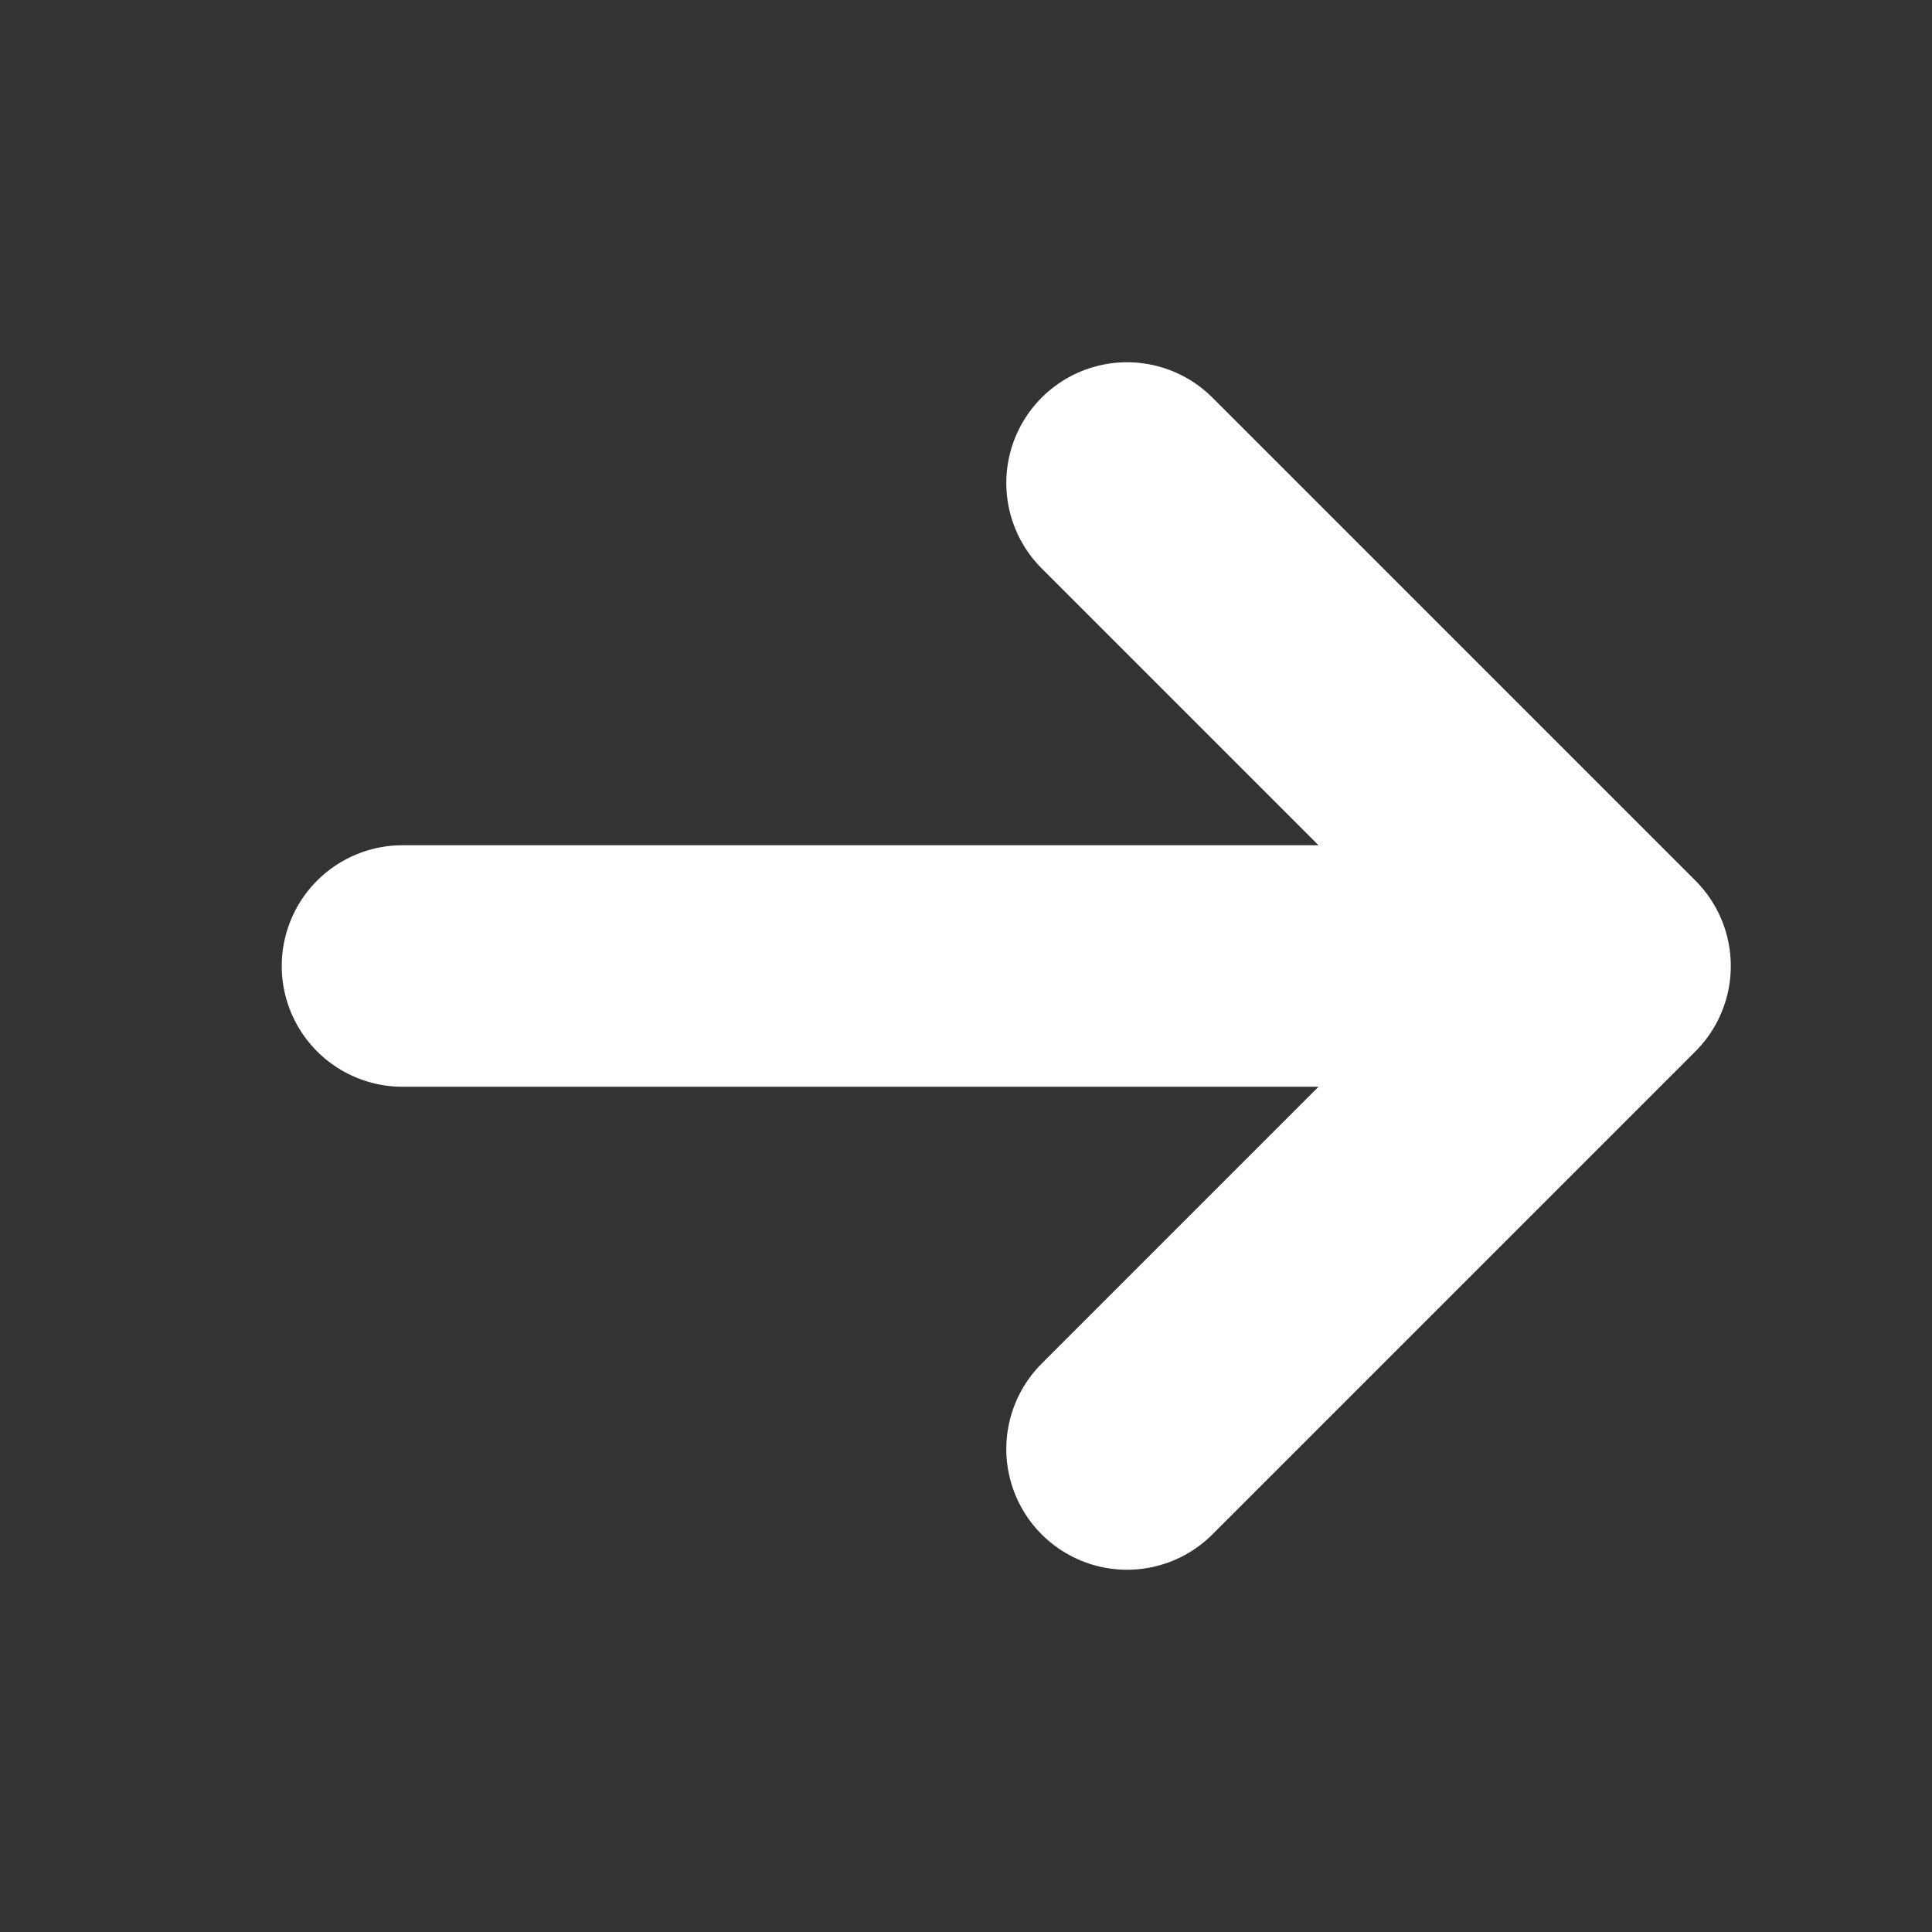 <svg width="28" height="28" viewBox="0 0 28 28" fill="none" xmlns="http://www.w3.org/2000/svg">
<rect x="0" y="0" width="28" height="28" fill="#333333" stroke="none"/>
<path d="M16.334 7L23.334 14M23.334 14L16.334 21M23.334 14H5.833" stroke="#FFFFFF" stroke-width="3.5" stroke-linecap="round" stroke-linejoin="round"/>
</svg>
